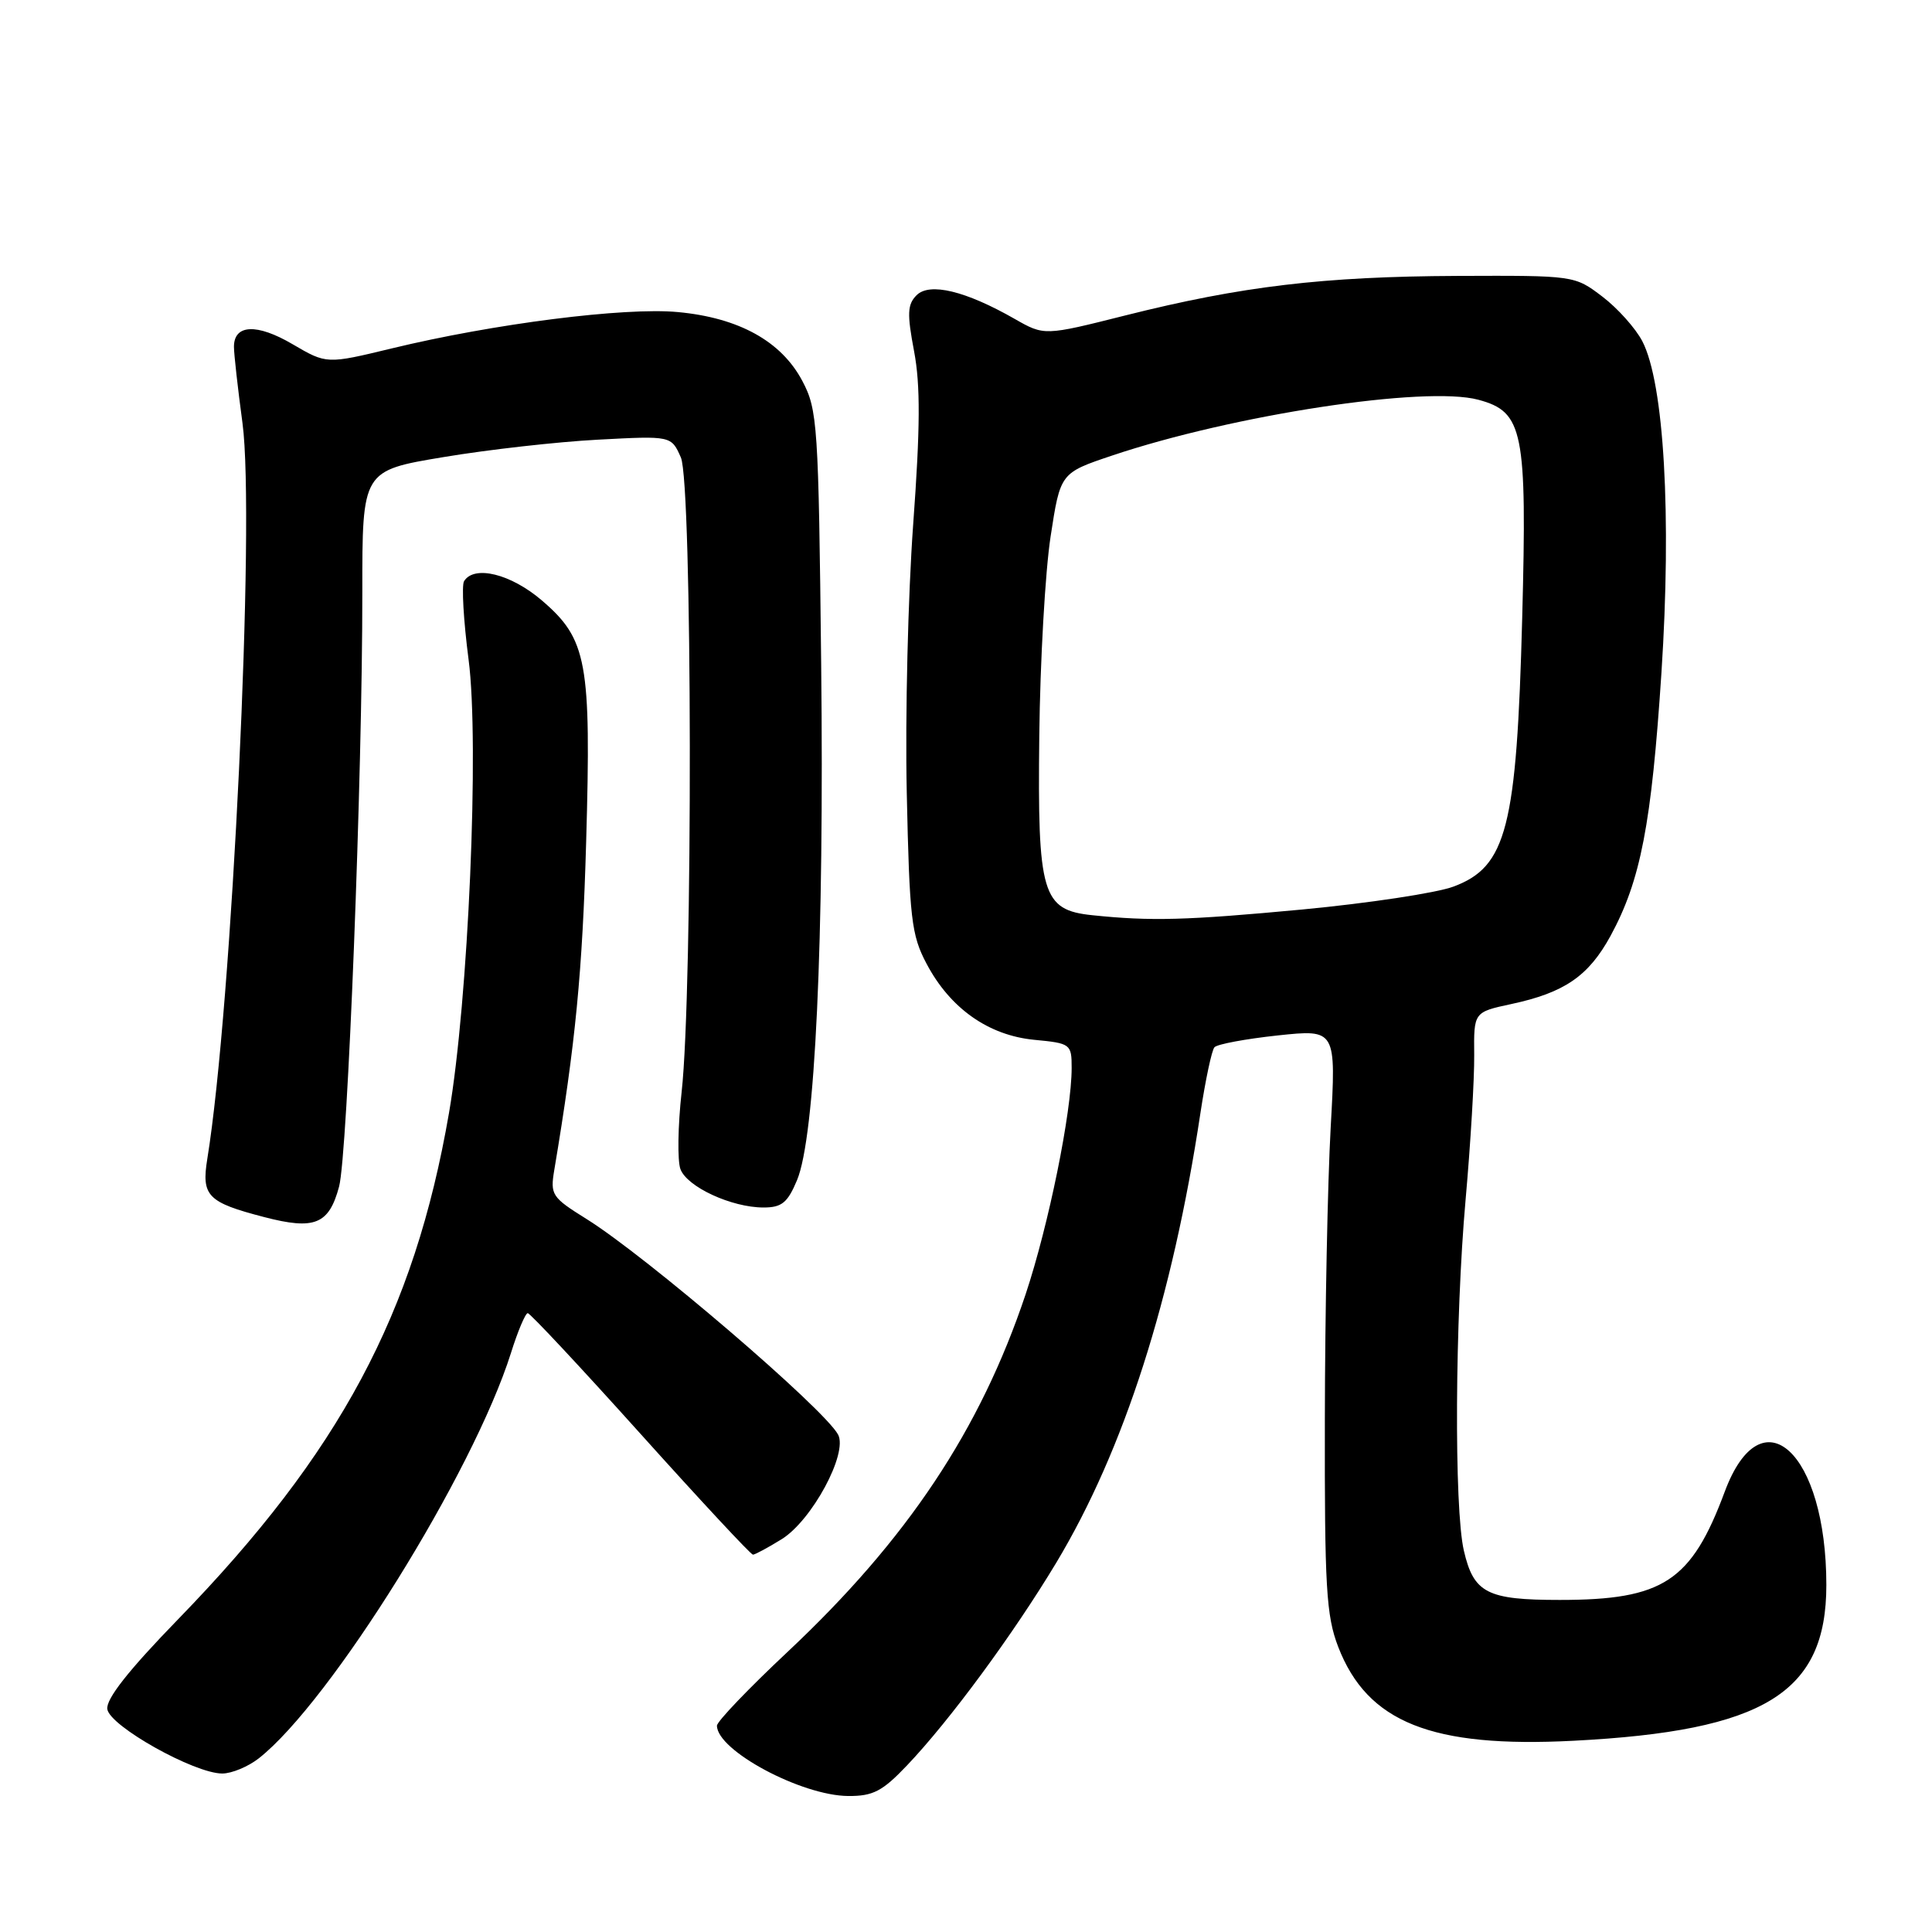 <?xml version="1.0" encoding="UTF-8" standalone="no"?>
<!DOCTYPE svg PUBLIC "-//W3C//DTD SVG 1.1//EN" "http://www.w3.org/Graphics/SVG/1.1/DTD/svg11.dtd" >
<svg xmlns="http://www.w3.org/2000/svg" xmlns:xlink="http://www.w3.org/1999/xlink" version="1.1" viewBox="0 0 256 256">
 <g >
 <path fill="currentColor"
d=" M 120.19 233.92 C 125.85 227.97 134.27 216.53 139.96 207.07 C 148.94 192.12 155.35 172.13 159.06 147.50 C 159.73 143.10 160.56 139.17 160.92 138.77 C 161.27 138.36 165.05 137.66 169.31 137.20 C 177.05 136.38 177.05 136.38 176.32 149.44 C 175.92 156.62 175.57 173.97 175.55 188.00 C 175.51 210.35 175.73 214.08 177.32 218.22 C 181.19 228.23 189.70 231.63 208.49 230.66 C 233.81 229.36 242.00 224.31 242.00 210.03 C 242.00 192.41 233.43 184.52 228.54 197.65 C 224.11 209.55 220.39 212.00 206.67 212.00 C 197.04 212.00 195.27 211.09 193.97 205.47 C 192.66 199.84 192.79 174.81 194.20 158.95 C 194.86 151.55 195.37 142.94 195.34 139.80 C 195.28 134.11 195.28 134.11 200.26 133.04 C 207.31 131.53 210.50 129.33 213.41 124.00 C 217.40 116.66 218.83 109.23 220.15 89.14 C 221.51 68.32 220.50 50.79 217.62 45.22 C 216.73 43.51 214.35 40.84 212.32 39.30 C 208.64 36.50 208.62 36.50 193.07 36.56 C 175.34 36.64 164.54 37.92 149.14 41.79 C 138.38 44.50 138.38 44.50 134.44 42.25 C 127.94 38.54 123.18 37.39 121.45 39.12 C 120.23 40.34 120.18 41.57 121.12 46.54 C 121.97 51.03 121.94 56.68 121.00 69.50 C 120.32 78.85 119.93 94.83 120.15 105.00 C 120.51 121.73 120.76 123.90 122.77 127.69 C 125.89 133.61 130.97 137.19 137.04 137.78 C 141.87 138.24 142.00 138.34 142.00 141.50 C 142.00 147.37 138.95 162.34 135.90 171.50 C 129.88 189.48 120.24 203.97 104.36 218.88 C 99.21 223.71 95.00 228.11 95.00 228.66 C 95.00 231.95 106.19 237.94 112.40 237.98 C 115.69 238.00 116.93 237.35 120.19 233.92 Z  M 34.29 232.99 C 43.81 225.50 62.70 195.13 67.70 179.29 C 68.61 176.38 69.62 174.00 69.93 174.00 C 70.24 174.00 76.97 181.20 84.88 190.00 C 92.79 198.80 99.49 206.00 99.77 206.00 C 100.04 206.00 101.75 205.08 103.56 203.96 C 107.58 201.48 112.38 192.58 111.05 190.09 C 109.21 186.66 85.61 166.43 77.68 161.50 C 73.11 158.65 72.89 158.32 73.45 155.00 C 76.26 138.25 77.18 128.76 77.67 111.50 C 78.35 87.69 77.80 84.70 71.80 79.56 C 67.69 76.04 62.83 74.84 61.49 77.01 C 61.15 77.57 61.42 82.25 62.09 87.40 C 63.54 98.46 62.06 132.65 59.49 147.50 C 54.90 174.06 45.03 192.49 23.62 214.54 C 17.01 221.34 14.03 225.13 14.22 226.47 C 14.54 228.72 25.75 235.00 29.45 235.00 C 30.71 235.00 32.88 234.09 34.29 232.99 Z  M 44.93 157.23 C 46.06 153.02 48.03 102.81 48.01 78.43 C 48.00 62.36 48.00 62.36 58.75 60.57 C 64.66 59.58 73.88 58.54 79.22 58.26 C 88.95 57.74 88.95 57.74 90.22 60.62 C 91.74 64.05 91.82 131.20 90.32 144.69 C 89.82 149.19 89.75 153.79 90.16 154.91 C 91.03 157.27 96.94 160.00 101.17 160.00 C 103.59 160.00 104.36 159.37 105.61 156.38 C 108.01 150.65 109.22 124.74 108.81 88.00 C 108.46 56.20 108.33 54.30 106.32 50.49 C 103.54 45.22 97.90 42.10 89.81 41.35 C 82.74 40.69 65.43 42.89 51.89 46.17 C 43.28 48.25 43.28 48.25 38.77 45.61 C 34.04 42.83 31.00 42.97 31.00 45.95 C 31.00 46.90 31.51 51.45 32.13 56.06 C 33.84 68.75 30.75 133.35 27.47 153.55 C 26.67 158.47 27.50 159.32 35.01 161.27 C 41.69 163.01 43.59 162.24 44.93 157.23 Z  M 144.73 121.27 C 138.08 120.58 137.47 118.50 137.71 97.54 C 137.82 87.62 138.50 75.71 139.21 71.09 C 140.50 62.67 140.50 62.67 147.34 60.37 C 163.41 54.97 188.88 51.08 195.89 52.97 C 201.85 54.57 202.35 57.08 201.70 81.88 C 200.97 109.69 199.65 114.85 192.59 117.48 C 190.34 118.32 181.34 119.68 172.59 120.51 C 157.11 121.96 152.53 122.08 144.73 121.27 Z "/>
</g>
</svg>